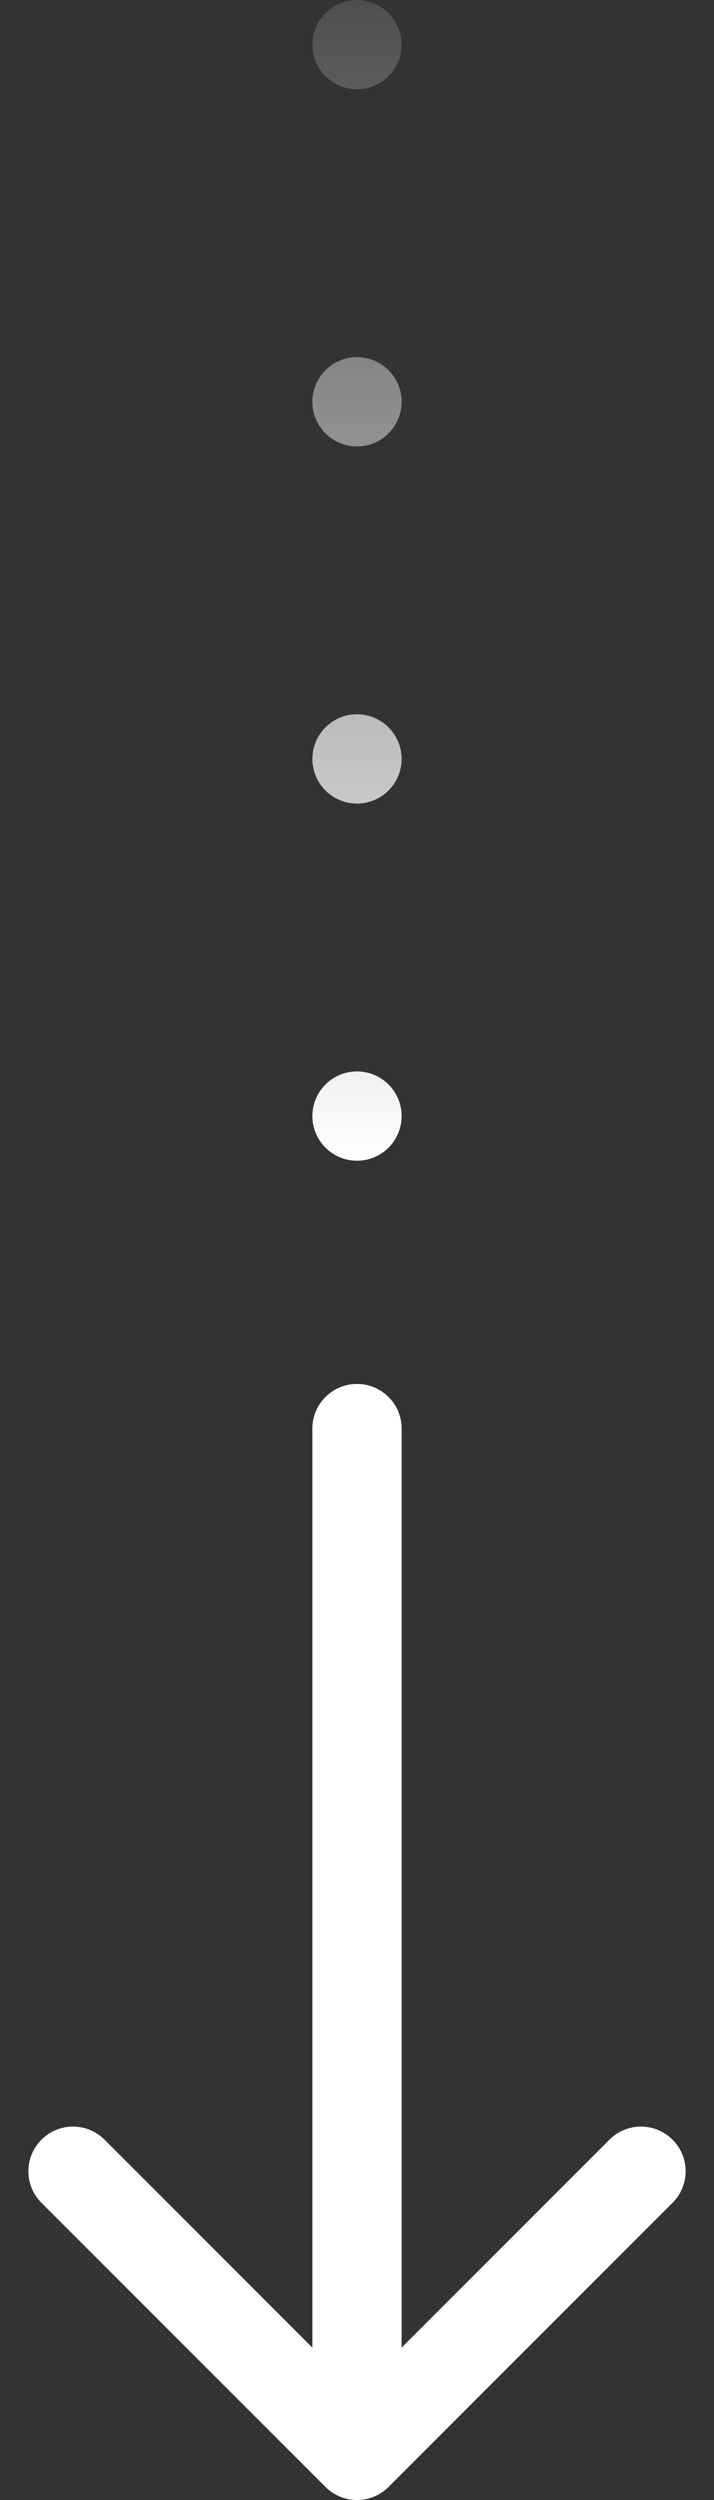 <svg width="16" height="56" viewBox="0 0 16 56" fill="none" xmlns="http://www.w3.org/2000/svg">
<rect x="0" y="0" width="16" height="56" fill="#333333" stroke="none"/>
<path d="M9 32C9 31.448 8.552 31 8 31C7.448 31 7 31.448 7 32L9 32ZM7.293 55.707C7.683 56.098 8.317 56.098 8.707 55.707L15.071 49.343C15.462 48.953 15.462 48.319 15.071 47.929C14.681 47.538 14.047 47.538 13.657 47.929L8 53.586L2.343 47.929C1.953 47.538 1.319 47.538 0.929 47.929C0.538 48.319 0.538 48.953 0.929 49.343L7.293 55.707ZM7 32L7 55L9 55L9 32L7 32Z" fill="white"/>
<path fill-rule="evenodd" clip-rule="evenodd" d="M8 2C8.552 2 9 1.552 9 1C9 0.448 8.552 0 8 0C7.448 0 7 0.448 7 1C7 1.552 7.448 2 8 2ZM9 9C9 9.552 8.552 10 8 10C7.448 10 7 9.552 7 9C7 8.448 7.448 8 8 8C8.552 8 9 8.448 9 9ZM8 18C8.552 18 9 17.552 9 17C9 16.448 8.552 16 8 16C7.448 16 7 16.448 7 17C7 17.552 7.448 18 8 18ZM8 26C8.552 26 9 25.552 9 25C9 24.448 8.552 24 8 24C7.448 24 7 24.448 7 25C7 25.552 7.448 26 8 26Z" fill="url(#paint0_linear_446_1402)"/>
<defs>
<linearGradient id="paint0_linear_446_1402" x1="8" y1="26" x2="8" y2="-4" gradientUnits="userSpaceOnUse">
<stop stop-color="white"/>
<stop offset="1" stop-color="white" stop-opacity="0"/>
</linearGradient>
</defs>
</svg>

